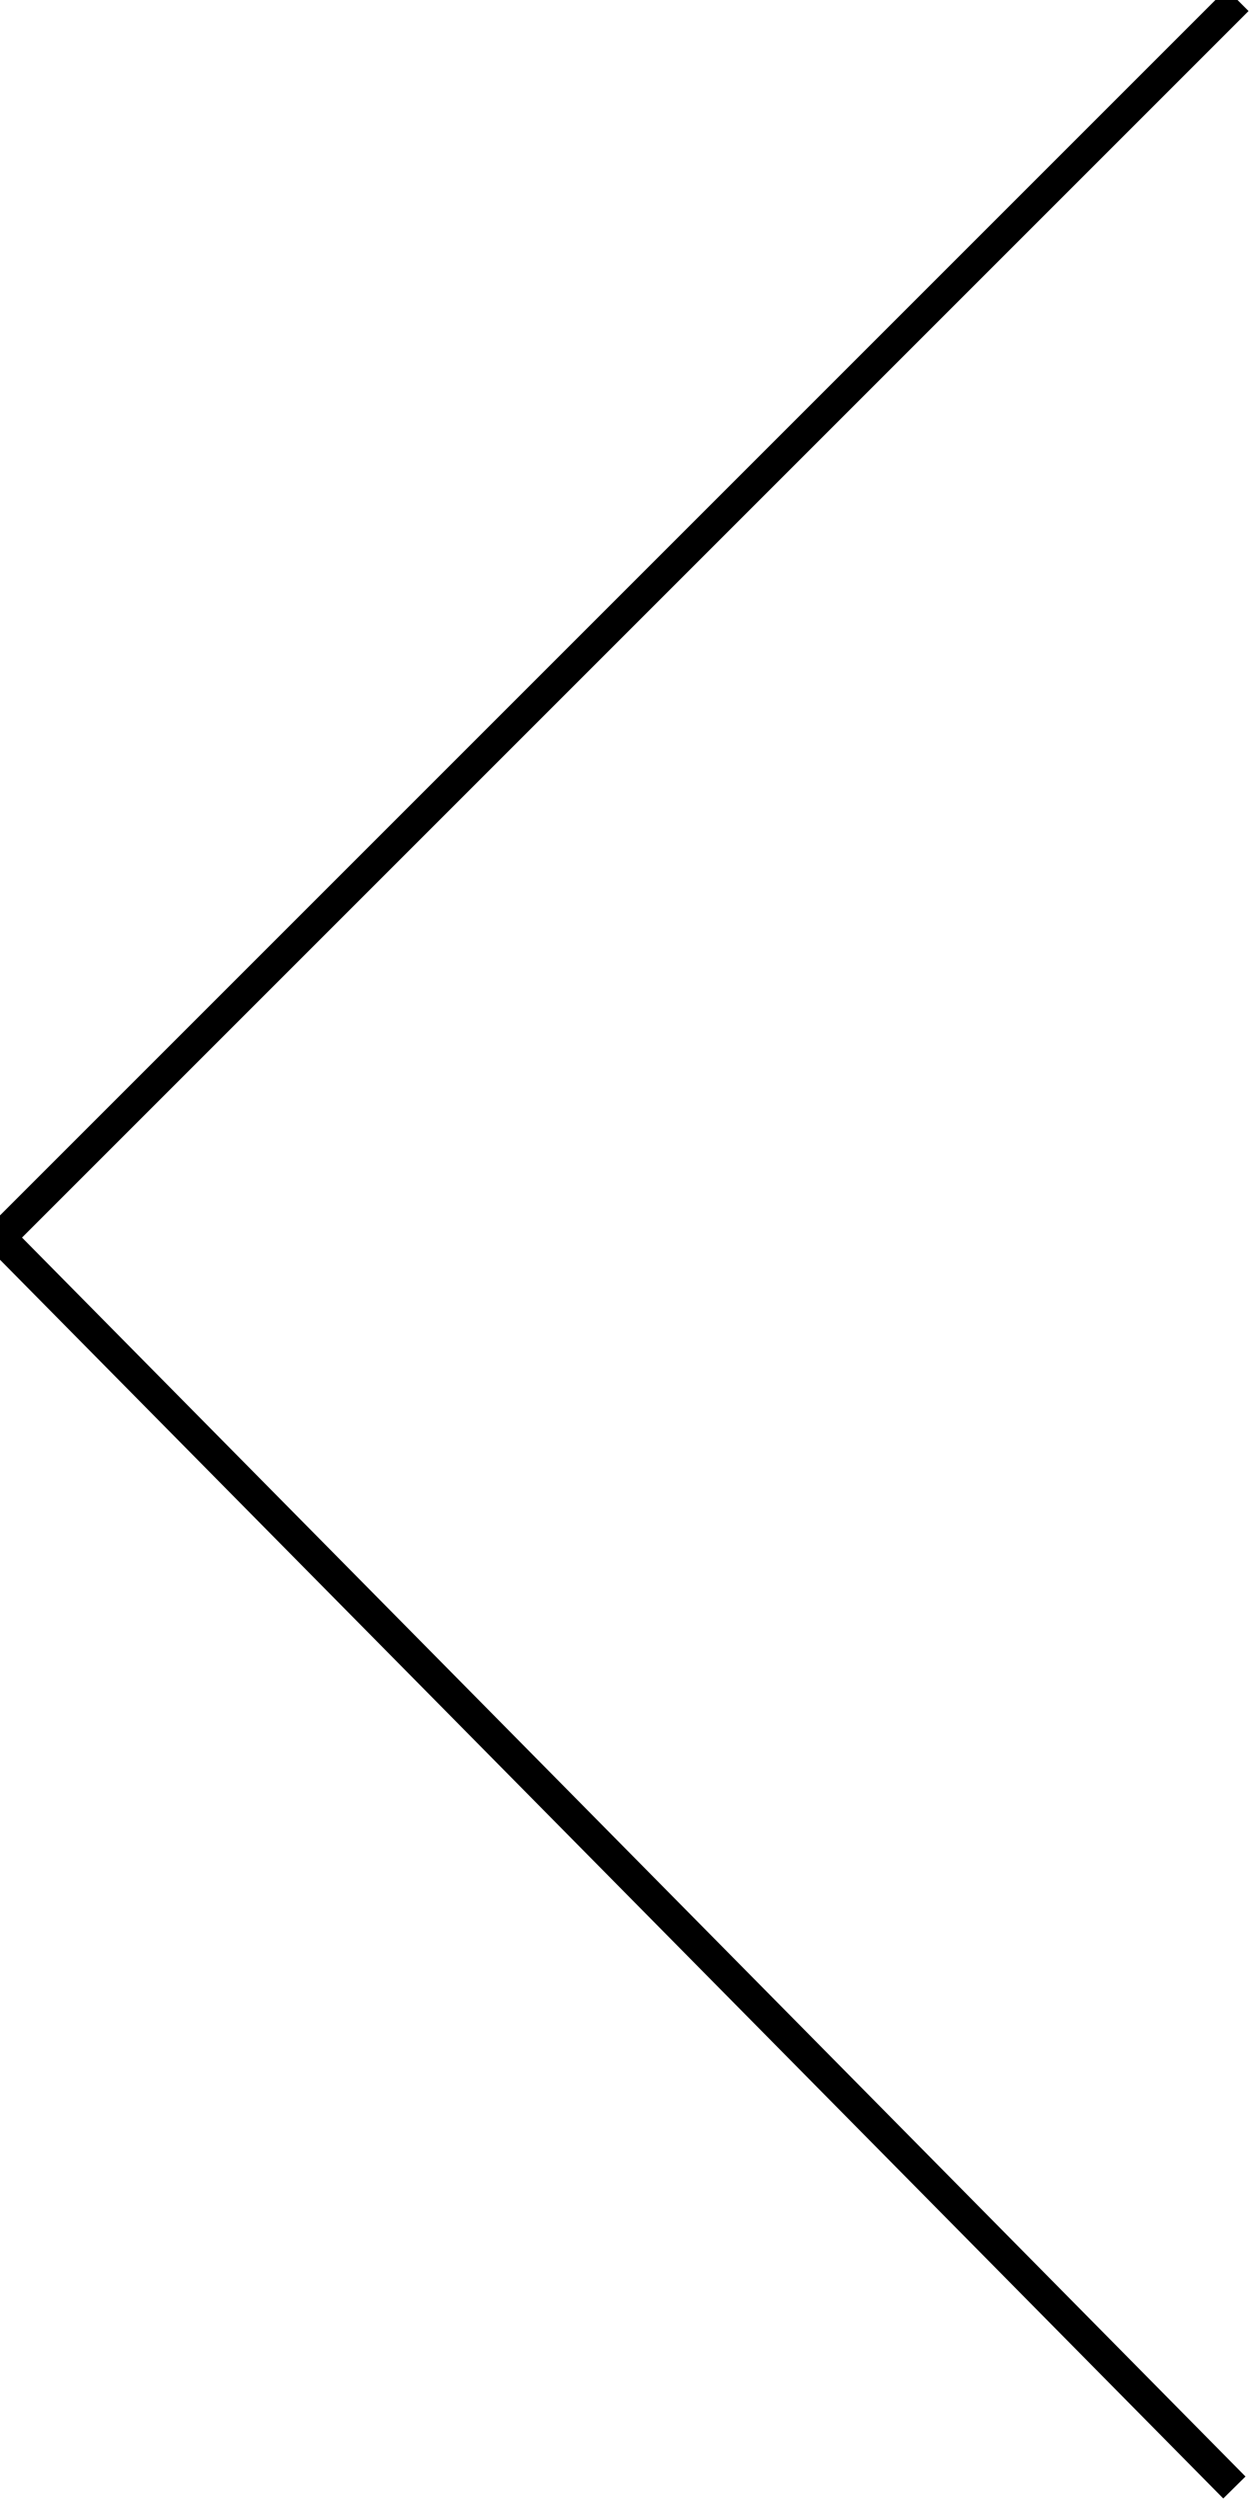
<!-- Generator: Adobe Illustrator 18.1.0, SVG Export Plug-In . SVG Version: 6.00 Build 0)  -->
<svg version="1.1" xmlns="http://www.w3.org/2000/svg" xmlns:xlink="http://www.w3.org/1999/xlink" x="0px" y="0px"
     viewBox="0 0 40 80" enable-background="new 0 0 40 80" xml:space="preserve">
    <line class="button--left--line button--left--line1" fill="none" stroke="#000000" stroke-miterlimit="10" x1="0" y1="39.6" x2="39.5" y2="79.6"/>
    <line class="button--left--line button--left--line2" fill="none" stroke="#000000" stroke-miterlimit="10" x1="0" y1="39.6" x2="39.6" y2="0"/>
</svg>

